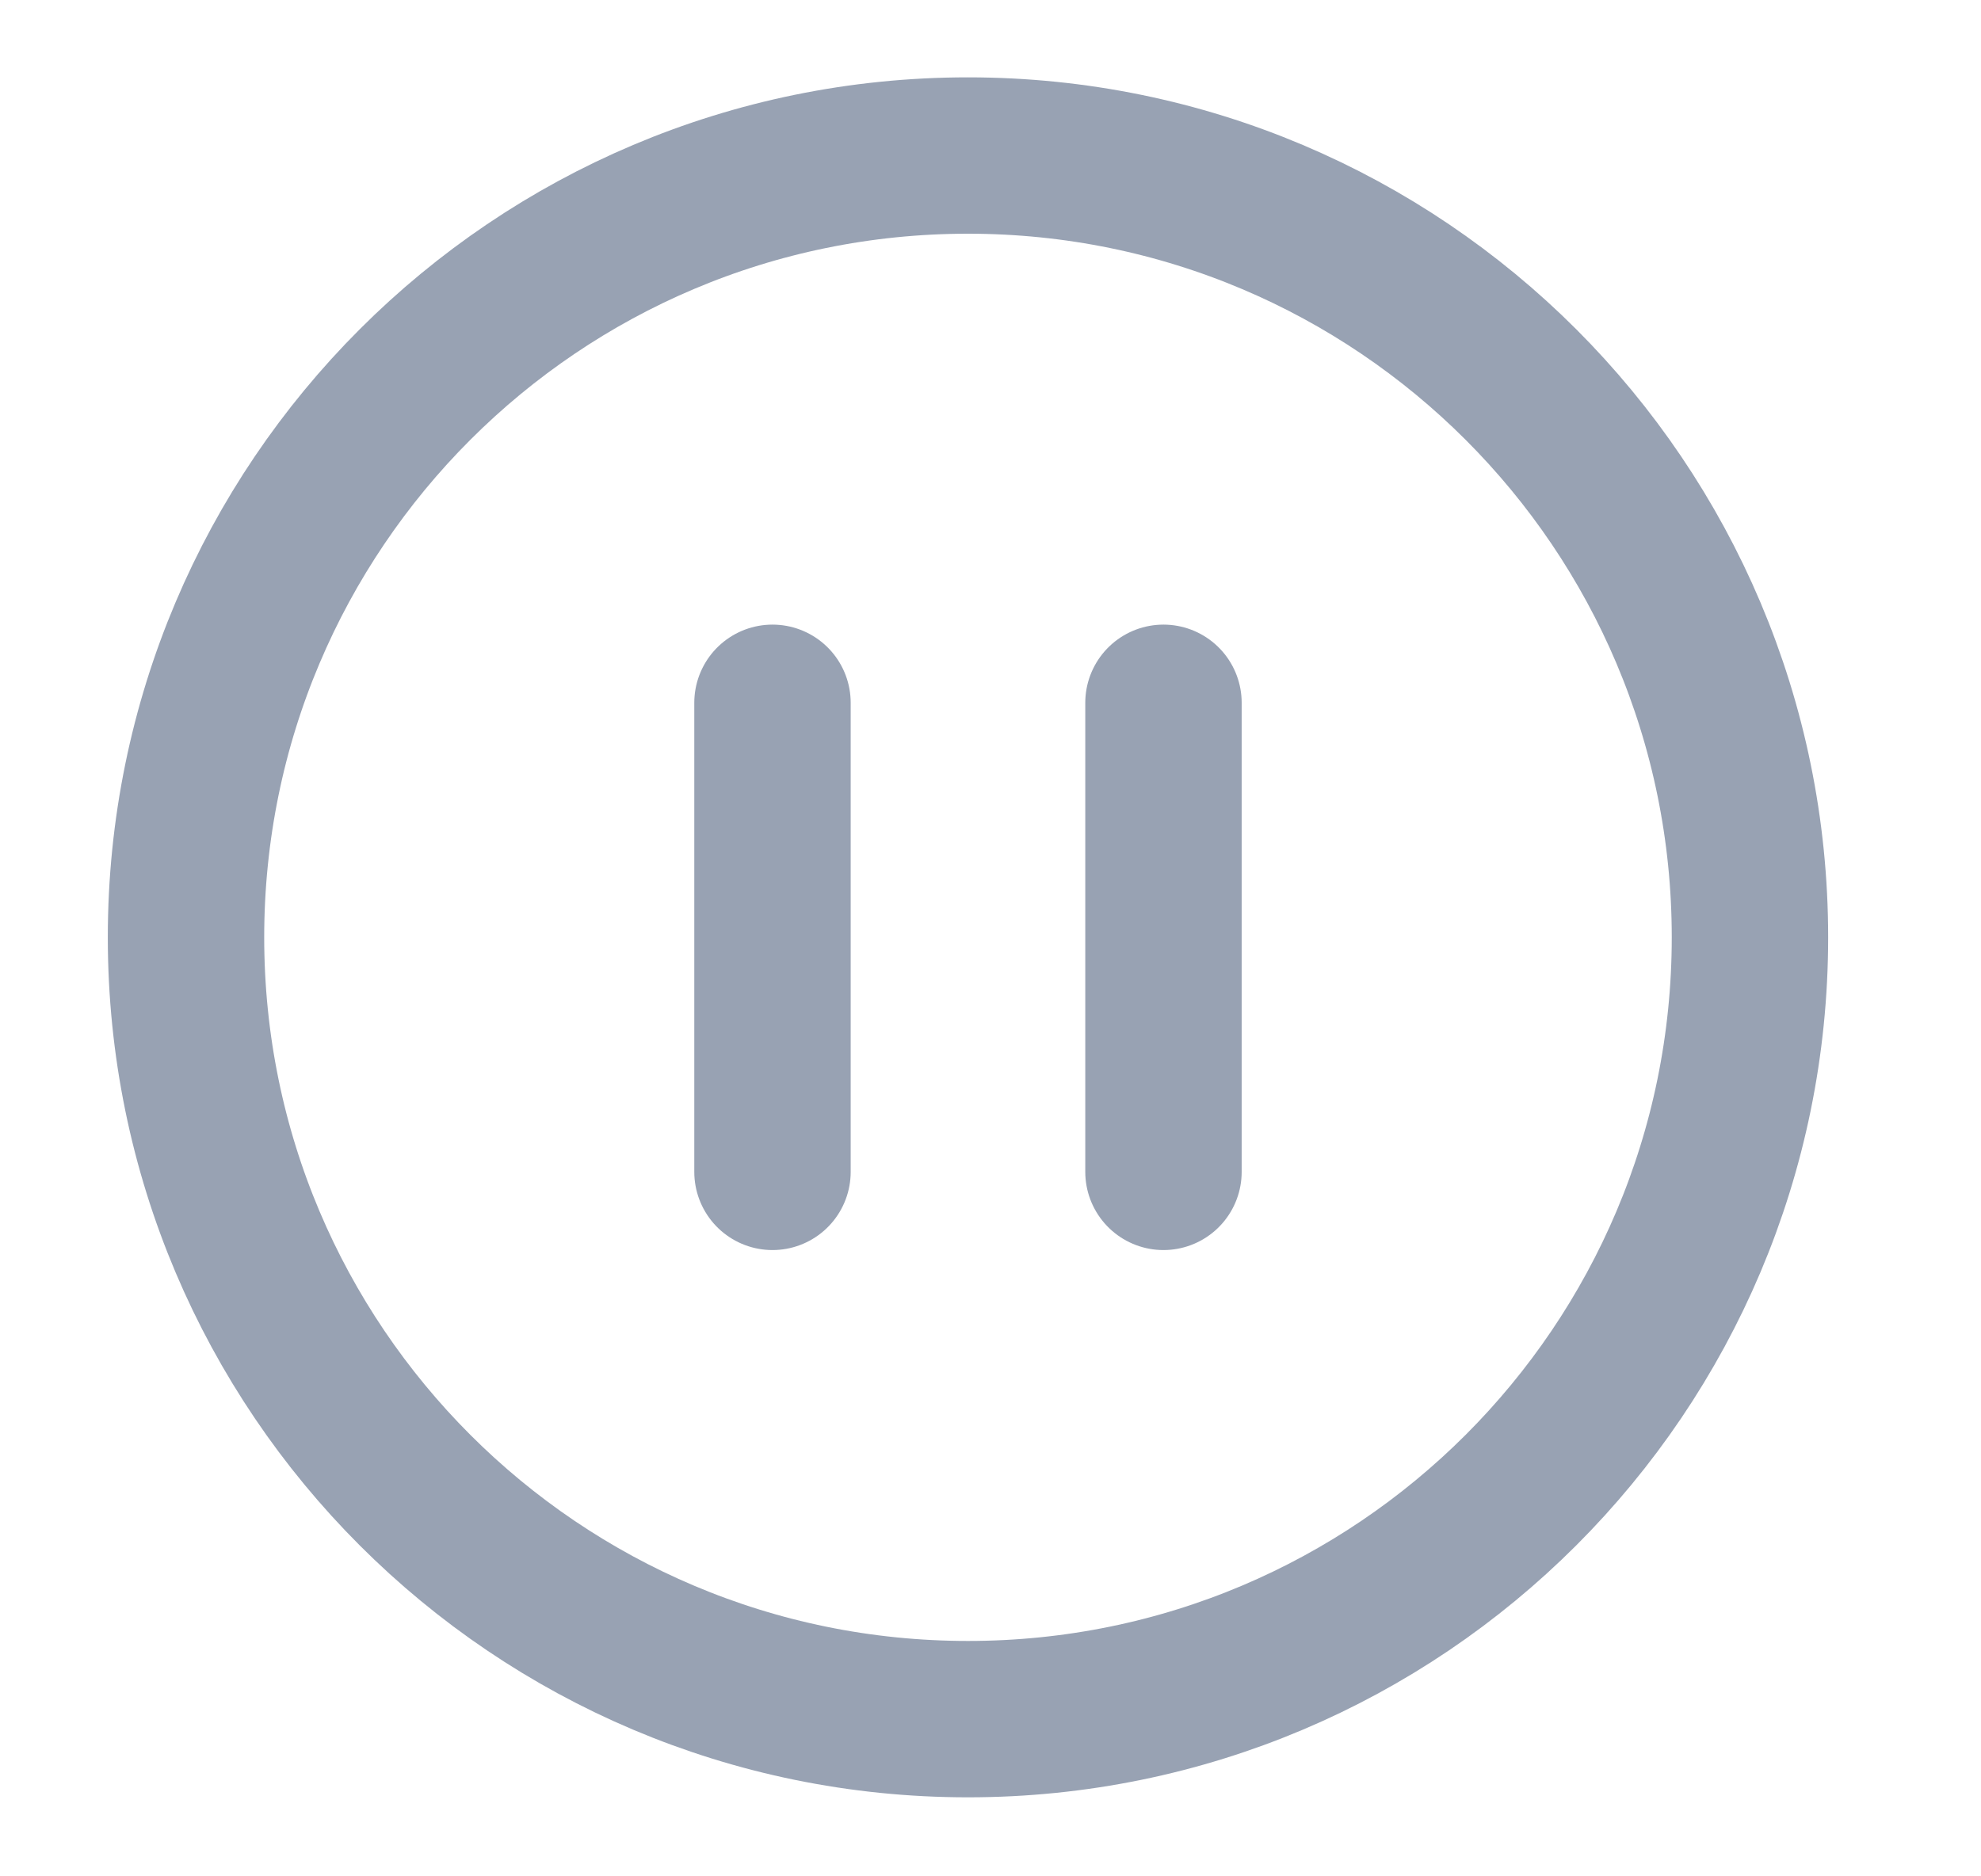 <svg width="19" height="18" viewBox="0 0 19 18" fill="none" xmlns="http://www.w3.org/2000/svg">
<g clip-path="url(#clip0_1_9749)">
<path d="M7.409 11.242V6.742M11.159 11.242V6.742M16.784 8.992C16.784 13.134 13.426 16.492 9.284 16.492C5.142 16.492 1.784 13.134 1.784 8.992C1.784 4.85 5.142 1.492 9.284 1.492C13.426 1.492 16.784 4.85 16.784 8.992Z" stroke="#98A2B3" stroke-width="1.5" stroke-linecap="round" stroke-linejoin="round"/>
</g>
<defs>
<clipPath id="clip0_1_9749">
<rect width="18" height="18" fill="white" transform="translate(0.284 -0.008)"/>
</clipPath>
</defs>
</svg>
